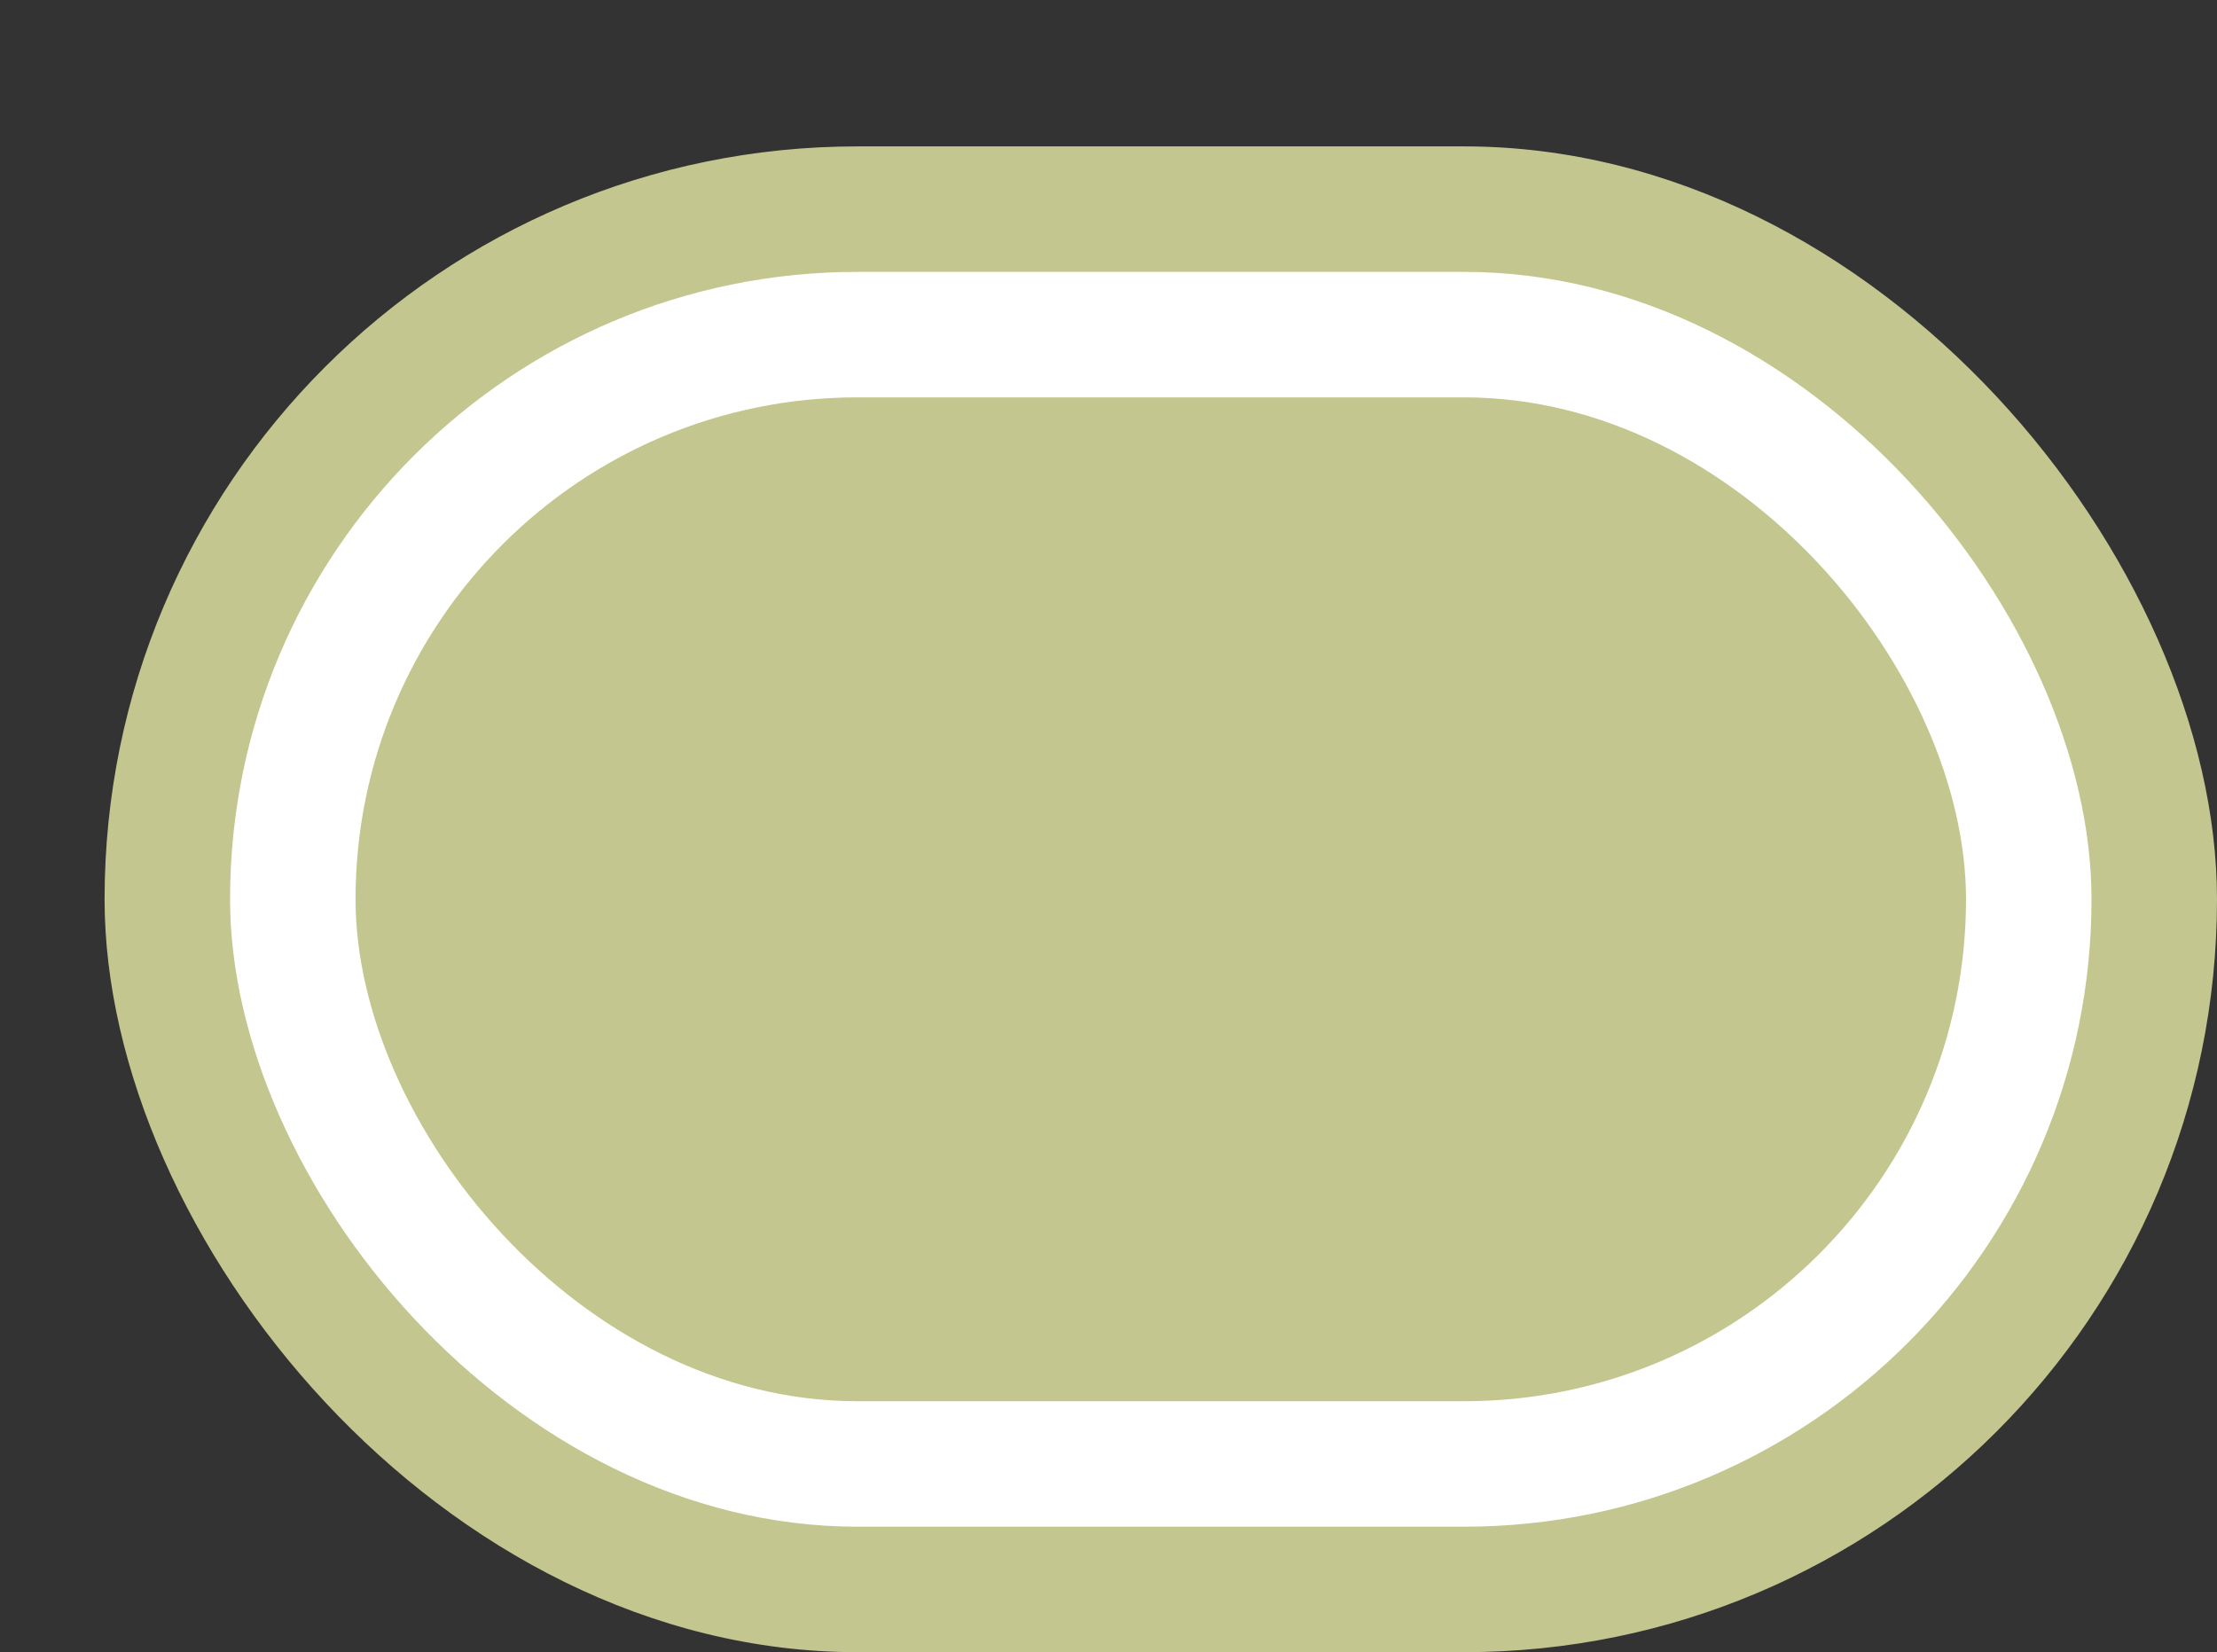 <svg xmlns='http://www.w3.org/2000/svg' width='100%' height='100%' viewBox='0 0 26.50 19.75'>
<rect x="0" y="0" width="26.50" height="19.75" fill="#333333" stroke="none"/>
<rect x='1.25' y='1.75' height='18' width='25.25' rx='9' fill='#c4c68f'/>
<rect x='2.75' y='3.25' height='15.0' width='22.25' rx='7.5' fill='white'/>
<rect x='4.25' y='4.75' height='12.0' width='19.25' rx='6.0' fill='#c4c68f'/>
</svg>
